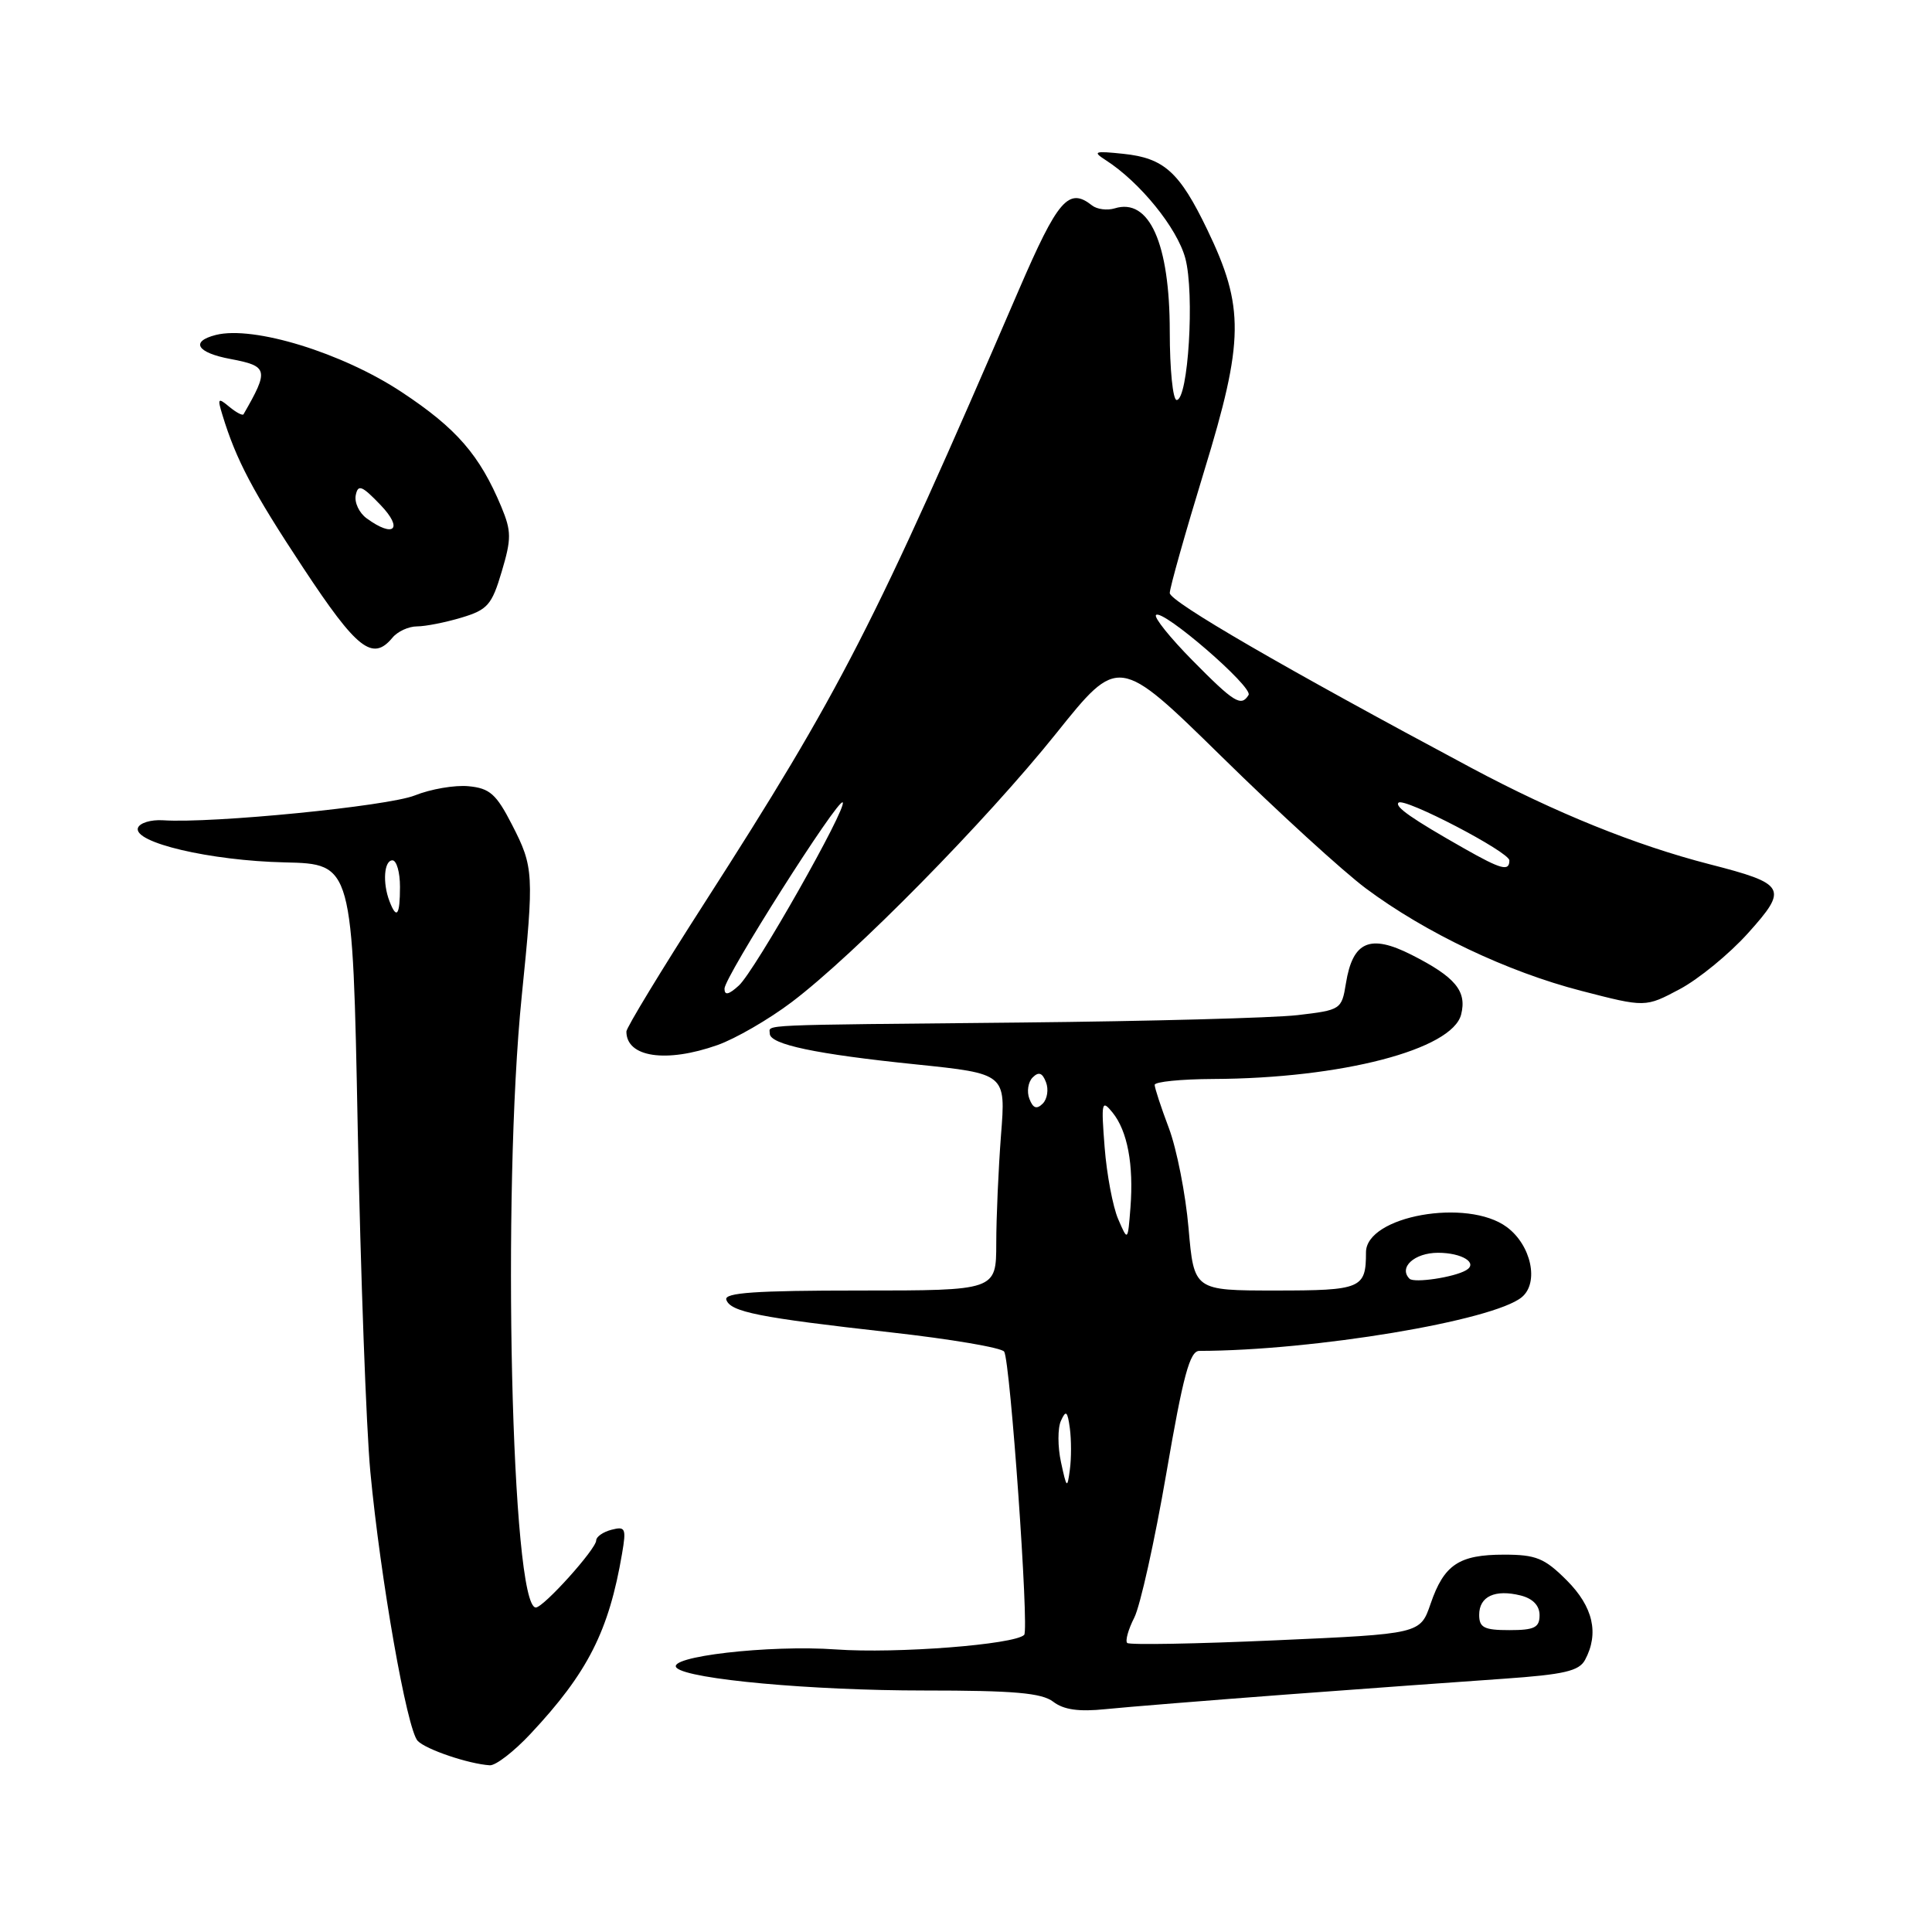 <?xml version="1.0" encoding="UTF-8" standalone="no"?>
<!DOCTYPE svg PUBLIC "-//W3C//DTD SVG 1.1//EN" "http://www.w3.org/Graphics/SVG/1.1/DTD/svg11.dtd" >
<svg xmlns="http://www.w3.org/2000/svg" xmlns:xlink="http://www.w3.org/1999/xlink" version="1.1" viewBox="0 0 256 256">
 <g >
 <path fill="currentColor"
d=" M 70.29 229.75 C 77.88 221.65 80.68 216.13 82.43 205.84 C 83.00 202.51 82.87 202.22 81.03 202.70 C 79.91 202.99 79.00 203.63 79.00 204.11 C 79.00 205.25 72.02 213.00 71.00 213.00 C 67.76 213.00 66.49 158.05 69.13 132.02 C 70.78 115.75 70.73 114.90 67.84 109.27 C 65.76 105.22 64.90 104.45 62.10 104.18 C 60.29 104.00 57.08 104.55 54.96 105.40 C 51.38 106.83 28.13 109.13 21.60 108.69 C 20.00 108.59 18.51 109.04 18.28 109.70 C 17.61 111.64 27.86 114.05 37.73 114.27 C 46.72 114.48 46.72 114.48 47.40 149.49 C 47.78 168.75 48.53 189.22 49.07 195.00 C 50.41 209.21 53.93 229.23 55.35 230.68 C 56.47 231.83 62.10 233.73 64.90 233.91 C 65.68 233.96 68.10 232.09 70.29 229.75 Z  M 170.50 224.53 C 180.95 223.75 193.90 222.81 199.28 222.44 C 207.26 221.88 209.24 221.42 210.03 219.94 C 211.91 216.43 211.10 212.90 207.60 209.40 C 204.66 206.46 203.54 206.00 199.29 206.00 C 193.32 206.00 191.34 207.32 189.56 212.51 C 188.19 216.50 188.19 216.50 169.03 217.35 C 158.50 217.82 149.64 217.98 149.36 217.70 C 149.08 217.42 149.50 215.91 150.30 214.34 C 151.09 212.78 153.00 204.19 154.54 195.25 C 156.77 182.27 157.65 179.00 158.92 179.00 C 174.09 178.97 197.87 175.01 201.65 171.88 C 203.96 169.96 202.90 165.00 199.67 162.60 C 194.44 158.71 181.00 161.12 181.00 165.94 C 181.00 170.74 180.39 171.00 169.00 171.00 C 158.21 171.00 158.21 171.00 157.49 162.75 C 157.10 158.21 155.92 152.25 154.89 149.50 C 153.85 146.75 153.00 144.16 153.00 143.75 C 153.00 143.34 156.49 142.99 160.75 142.97 C 177.76 142.90 192.44 139.07 193.61 134.42 C 194.39 131.32 192.84 129.46 187.04 126.52 C 181.53 123.73 179.24 124.72 178.34 130.31 C 177.78 133.77 177.66 133.84 171.93 134.51 C 168.73 134.88 152.24 135.32 135.30 135.49 C 99.58 135.84 102.00 135.73 102.00 136.96 C 102.00 138.39 108.10 139.68 121.39 141.04 C 133.28 142.27 133.28 142.27 132.64 150.38 C 132.30 154.85 132.01 161.31 132.01 164.75 C 132.00 171.00 132.00 171.00 113.92 171.00 C 100.10 171.00 95.93 171.29 96.24 172.22 C 96.78 173.84 100.59 174.59 117.99 176.54 C 125.96 177.43 132.74 178.58 133.06 179.10 C 133.87 180.41 136.38 215.95 135.71 216.63 C 134.41 217.92 118.79 219.13 110.78 218.56 C 101.92 217.92 88.08 219.53 89.67 221.01 C 91.28 222.52 107.50 224.00 122.47 224.00 C 134.37 224.00 138.03 224.32 139.56 225.49 C 140.94 226.55 142.95 226.84 146.50 226.47 C 149.25 226.19 160.05 225.32 170.50 224.53 Z  M 95.06 138.48 C 97.44 137.64 101.87 135.08 104.91 132.78 C 113.21 126.51 130.62 108.82 139.95 97.18 C 148.21 86.86 148.21 86.86 161.86 100.24 C 169.36 107.61 177.97 115.47 181.00 117.73 C 188.88 123.60 199.72 128.76 209.52 131.29 C 218.02 133.49 218.02 133.49 222.57 131.07 C 225.07 129.74 229.14 126.41 231.61 123.66 C 236.98 117.69 236.67 117.12 226.50 114.51 C 216.72 111.99 206.12 107.71 195.00 101.77 C 170.17 88.51 155.00 79.71 155.00 78.58 C 155.00 77.89 157.05 70.62 159.56 62.41 C 164.86 45.12 164.91 40.68 159.97 30.43 C 156.29 22.79 154.25 20.94 148.83 20.38 C 145.01 19.98 144.74 20.08 146.50 21.21 C 151.06 24.14 155.98 30.21 157.06 34.22 C 158.31 38.87 157.45 53.00 155.91 53.00 C 155.41 53.00 155.00 48.93 155.00 43.95 C 155.00 32.25 152.29 26.18 147.70 27.61 C 146.71 27.91 145.36 27.74 144.70 27.22 C 141.60 24.77 140.18 26.42 135.00 38.42 C 115.80 82.95 111.45 91.45 93.36 119.63 C 87.66 128.50 83.00 136.18 83.00 136.68 C 83.00 140.10 88.26 140.88 95.06 138.48 Z  M 52.00 84.50 C 52.68 83.67 54.15 83.00 55.26 83.00 C 56.36 83.00 59.01 82.48 61.14 81.84 C 64.61 80.80 65.17 80.16 66.48 75.74 C 67.78 71.38 67.77 70.39 66.43 67.16 C 63.57 60.31 60.51 56.77 53.25 51.97 C 45.37 46.75 33.61 43.13 28.61 44.38 C 25.17 45.25 26.08 46.74 30.55 47.57 C 35.54 48.51 35.66 49.01 32.27 54.89 C 32.15 55.11 31.30 54.66 30.38 53.90 C 28.88 52.65 28.79 52.76 29.48 55.01 C 31.30 60.97 33.51 65.15 40.18 75.25 C 47.31 86.06 49.37 87.67 52.00 84.50 Z  M 51.61 119.42 C 50.67 116.98 50.89 114.00 52.00 114.00 C 52.55 114.00 53.00 115.58 53.00 117.50 C 53.00 121.29 52.56 121.90 51.61 119.42 Z  M 196.00 213.97 C 196.00 211.53 198.10 210.56 201.50 211.41 C 203.11 211.82 204.00 212.74 204.00 214.02 C 204.00 215.66 203.32 216.00 200.00 216.00 C 196.65 216.00 196.00 215.67 196.00 213.97 Z  M 140.59 193.76 C 140.14 191.70 140.14 189.22 140.58 188.26 C 141.24 186.80 141.45 186.97 141.76 189.25 C 141.96 190.76 141.97 193.24 141.76 194.75 C 141.42 197.31 141.34 197.24 140.59 193.76 Z  M 186.77 169.44 C 185.28 167.95 187.42 166.00 190.55 166.00 C 193.72 166.00 195.90 167.35 194.27 168.31 C 192.68 169.25 187.38 170.04 186.77 169.44 Z  M 148.16 161.53 C 147.46 159.90 146.65 155.63 146.37 152.03 C 145.90 146.00 145.98 145.65 147.42 147.42 C 149.40 149.87 150.23 154.32 149.79 160.02 C 149.44 164.50 149.44 164.50 148.16 161.53 Z  M 136.40 145.60 C 136.03 144.65 136.23 143.37 136.83 142.77 C 137.63 141.97 138.12 142.14 138.60 143.40 C 138.97 144.35 138.77 145.63 138.17 146.23 C 137.37 147.03 136.88 146.86 136.40 145.60 Z  M 96.00 131.00 C 96.00 129.46 111.06 105.73 111.66 106.32 C 112.31 106.97 100.00 128.69 97.90 130.59 C 96.55 131.82 96.00 131.93 96.00 131.00 Z  M 194.00 112.42 C 187.09 108.50 184.78 106.89 185.31 106.36 C 186.05 105.62 200.00 112.89 200.00 114.01 C 200.00 115.50 198.93 115.22 194.00 112.42 Z  M 158.02 87.52 C 155.05 84.51 152.87 81.80 153.18 81.49 C 154.03 80.63 166.09 91.05 165.44 92.09 C 164.46 93.68 163.55 93.12 158.02 87.52 Z  M 48.58 68.68 C 47.59 67.96 46.94 66.58 47.14 65.61 C 47.44 64.13 47.96 64.34 50.44 66.93 C 53.48 70.11 52.20 71.33 48.58 68.68 Z "/>
</g>
</svg>